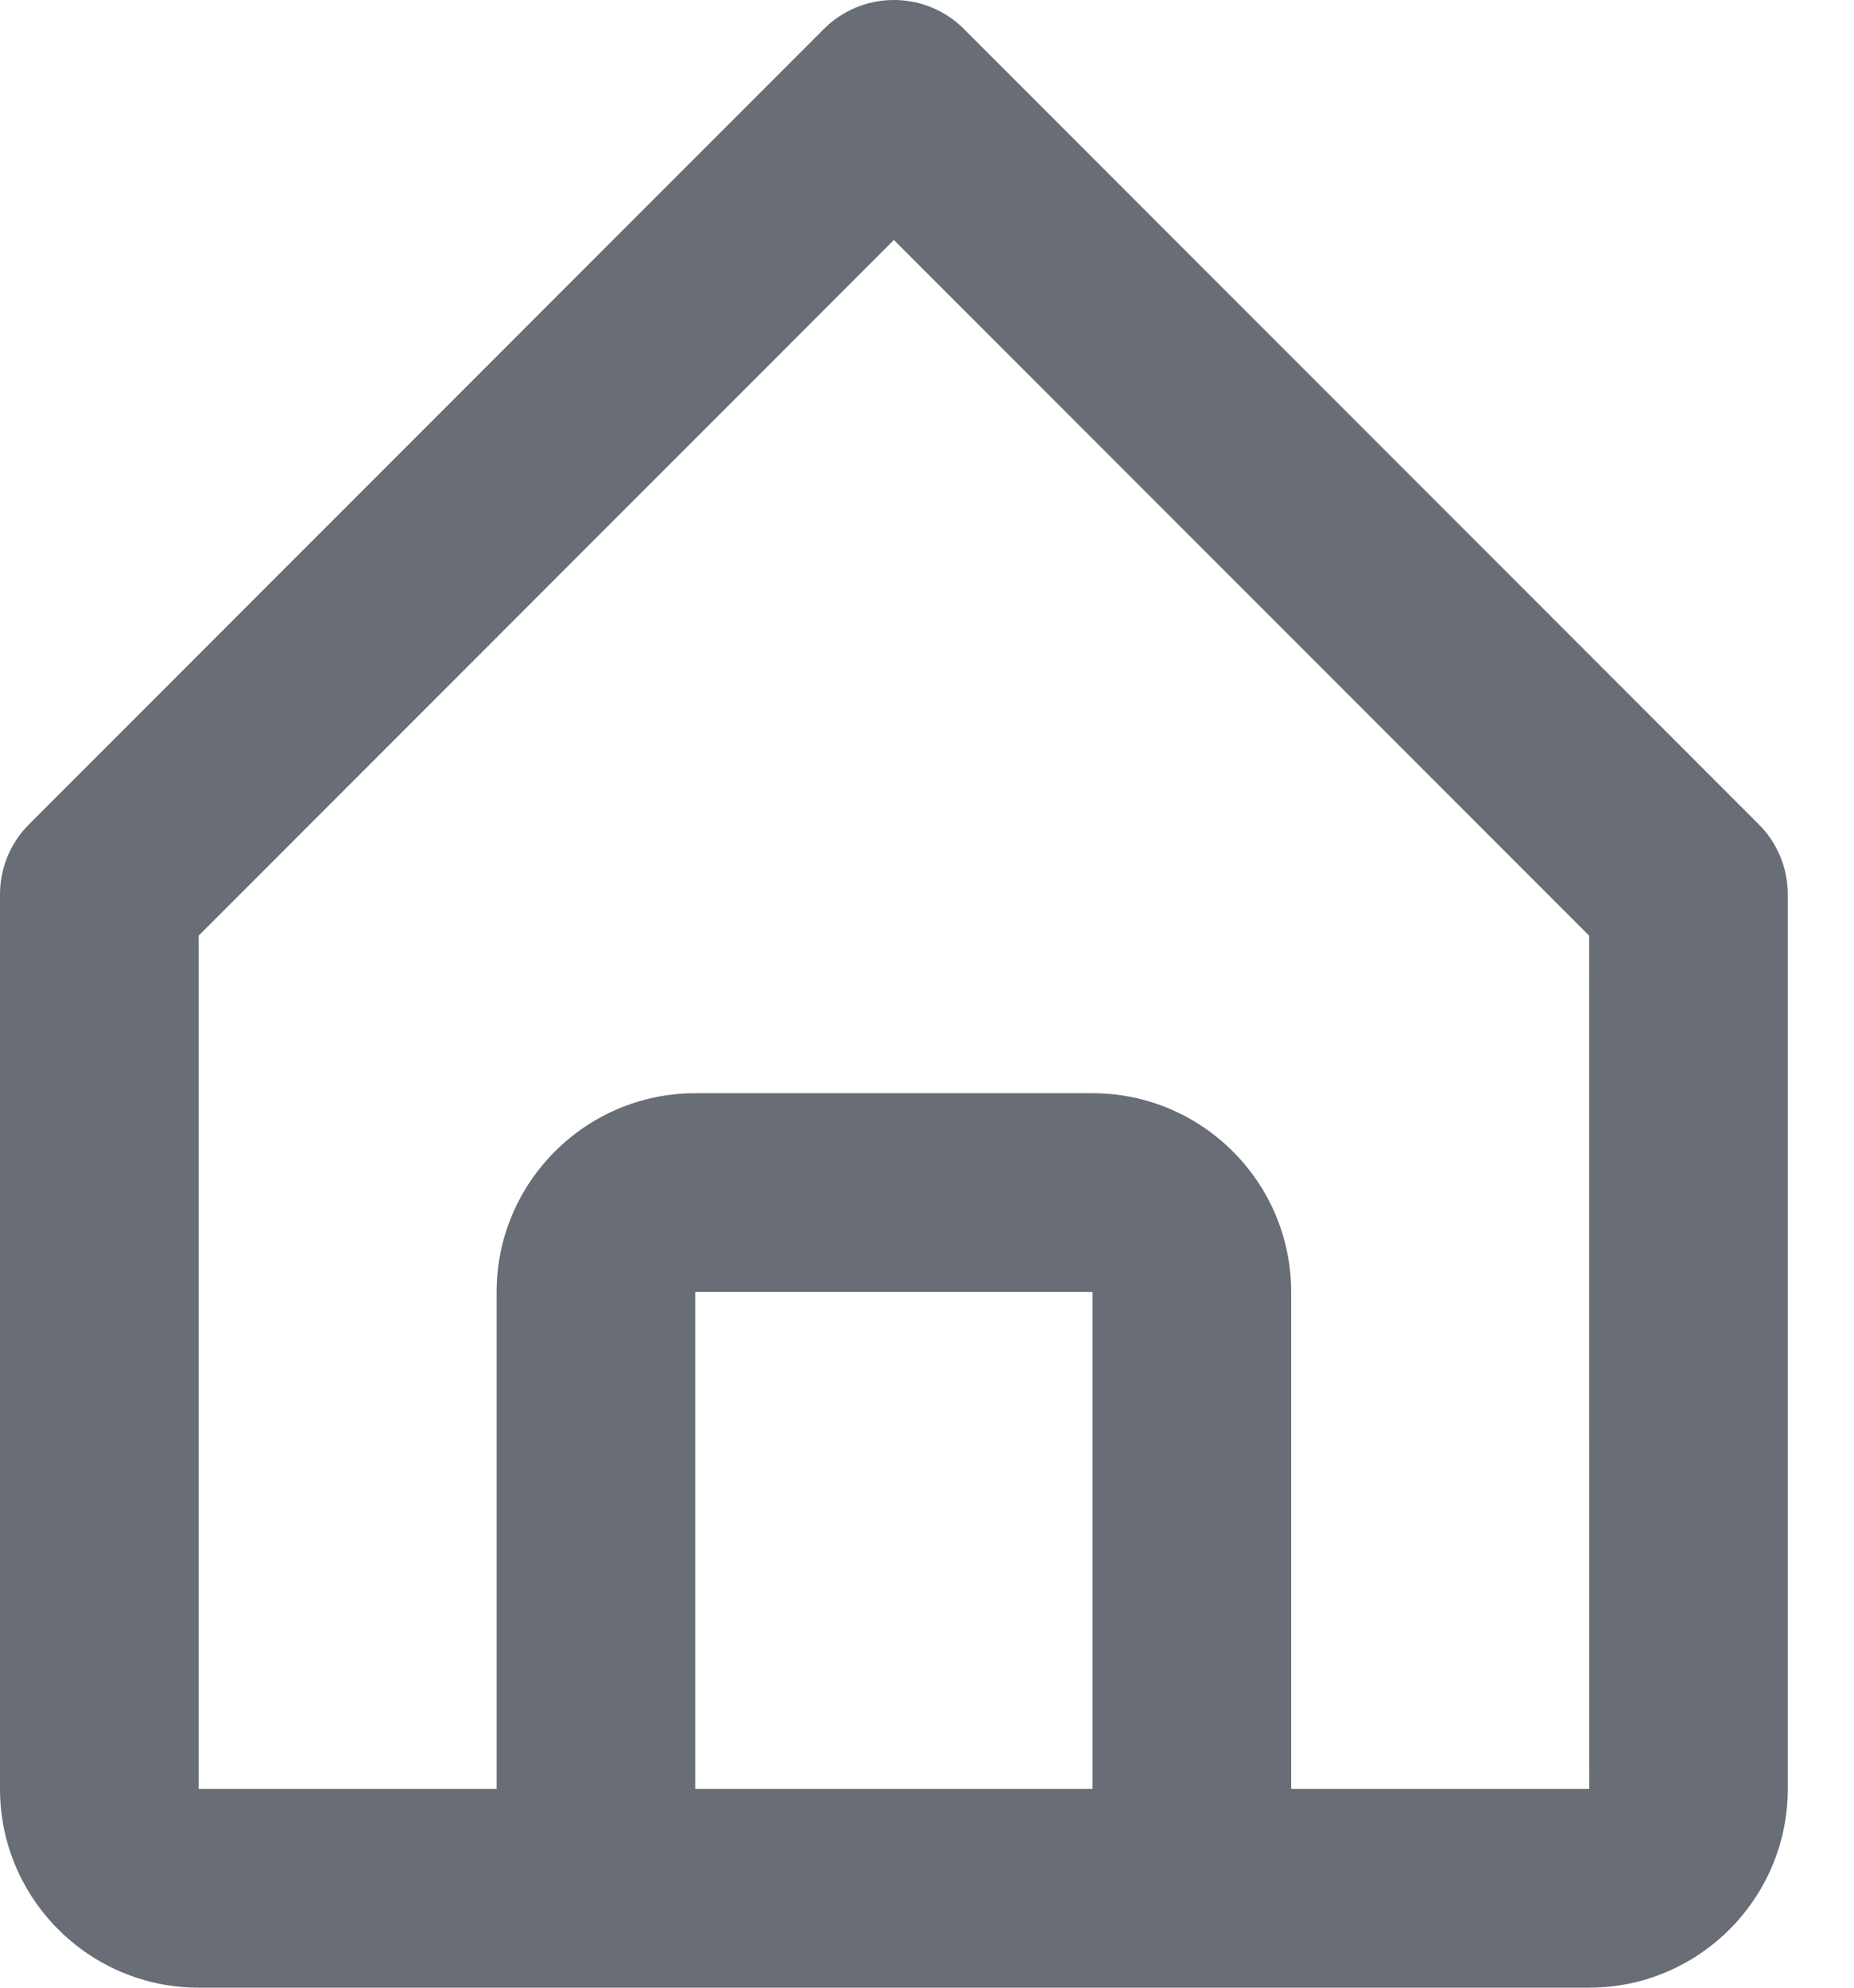 <svg width="14" height="15" viewBox="0 0 14 15" fill="none" xmlns="http://www.w3.org/2000/svg">
<path d="M1.5 15H12C12.827 15 13.5 14.327 13.5 13.5V6.75C13.5 6.652 13.481 6.554 13.443 6.463C13.405 6.372 13.35 6.289 13.28 6.22L7.28 0.22C7.211 0.15 7.128 0.095 7.037 0.057C6.946 0.019 6.848 0 6.75 0C6.651 0 6.554 0.019 6.463 0.057C6.372 0.095 6.289 0.15 6.22 0.22L0.22 6.22C0.15 6.289 0.095 6.372 0.057 6.463C0.019 6.554 -0 6.652 3.99009e-07 6.75V13.5C3.99009e-07 14.327 0.673 15 1.5 15ZM5.25 13.5V9.75H8.25V13.5H5.25ZM1.5 7.061L6.75 1.811L12 7.061L12.001 13.5H9.75V9.75C9.75 8.923 9.077 8.25 8.25 8.25H5.25C4.423 8.25 3.75 8.923 3.75 9.75V13.5H1.5V7.061Z" fill="#686D76"/>
</svg>
